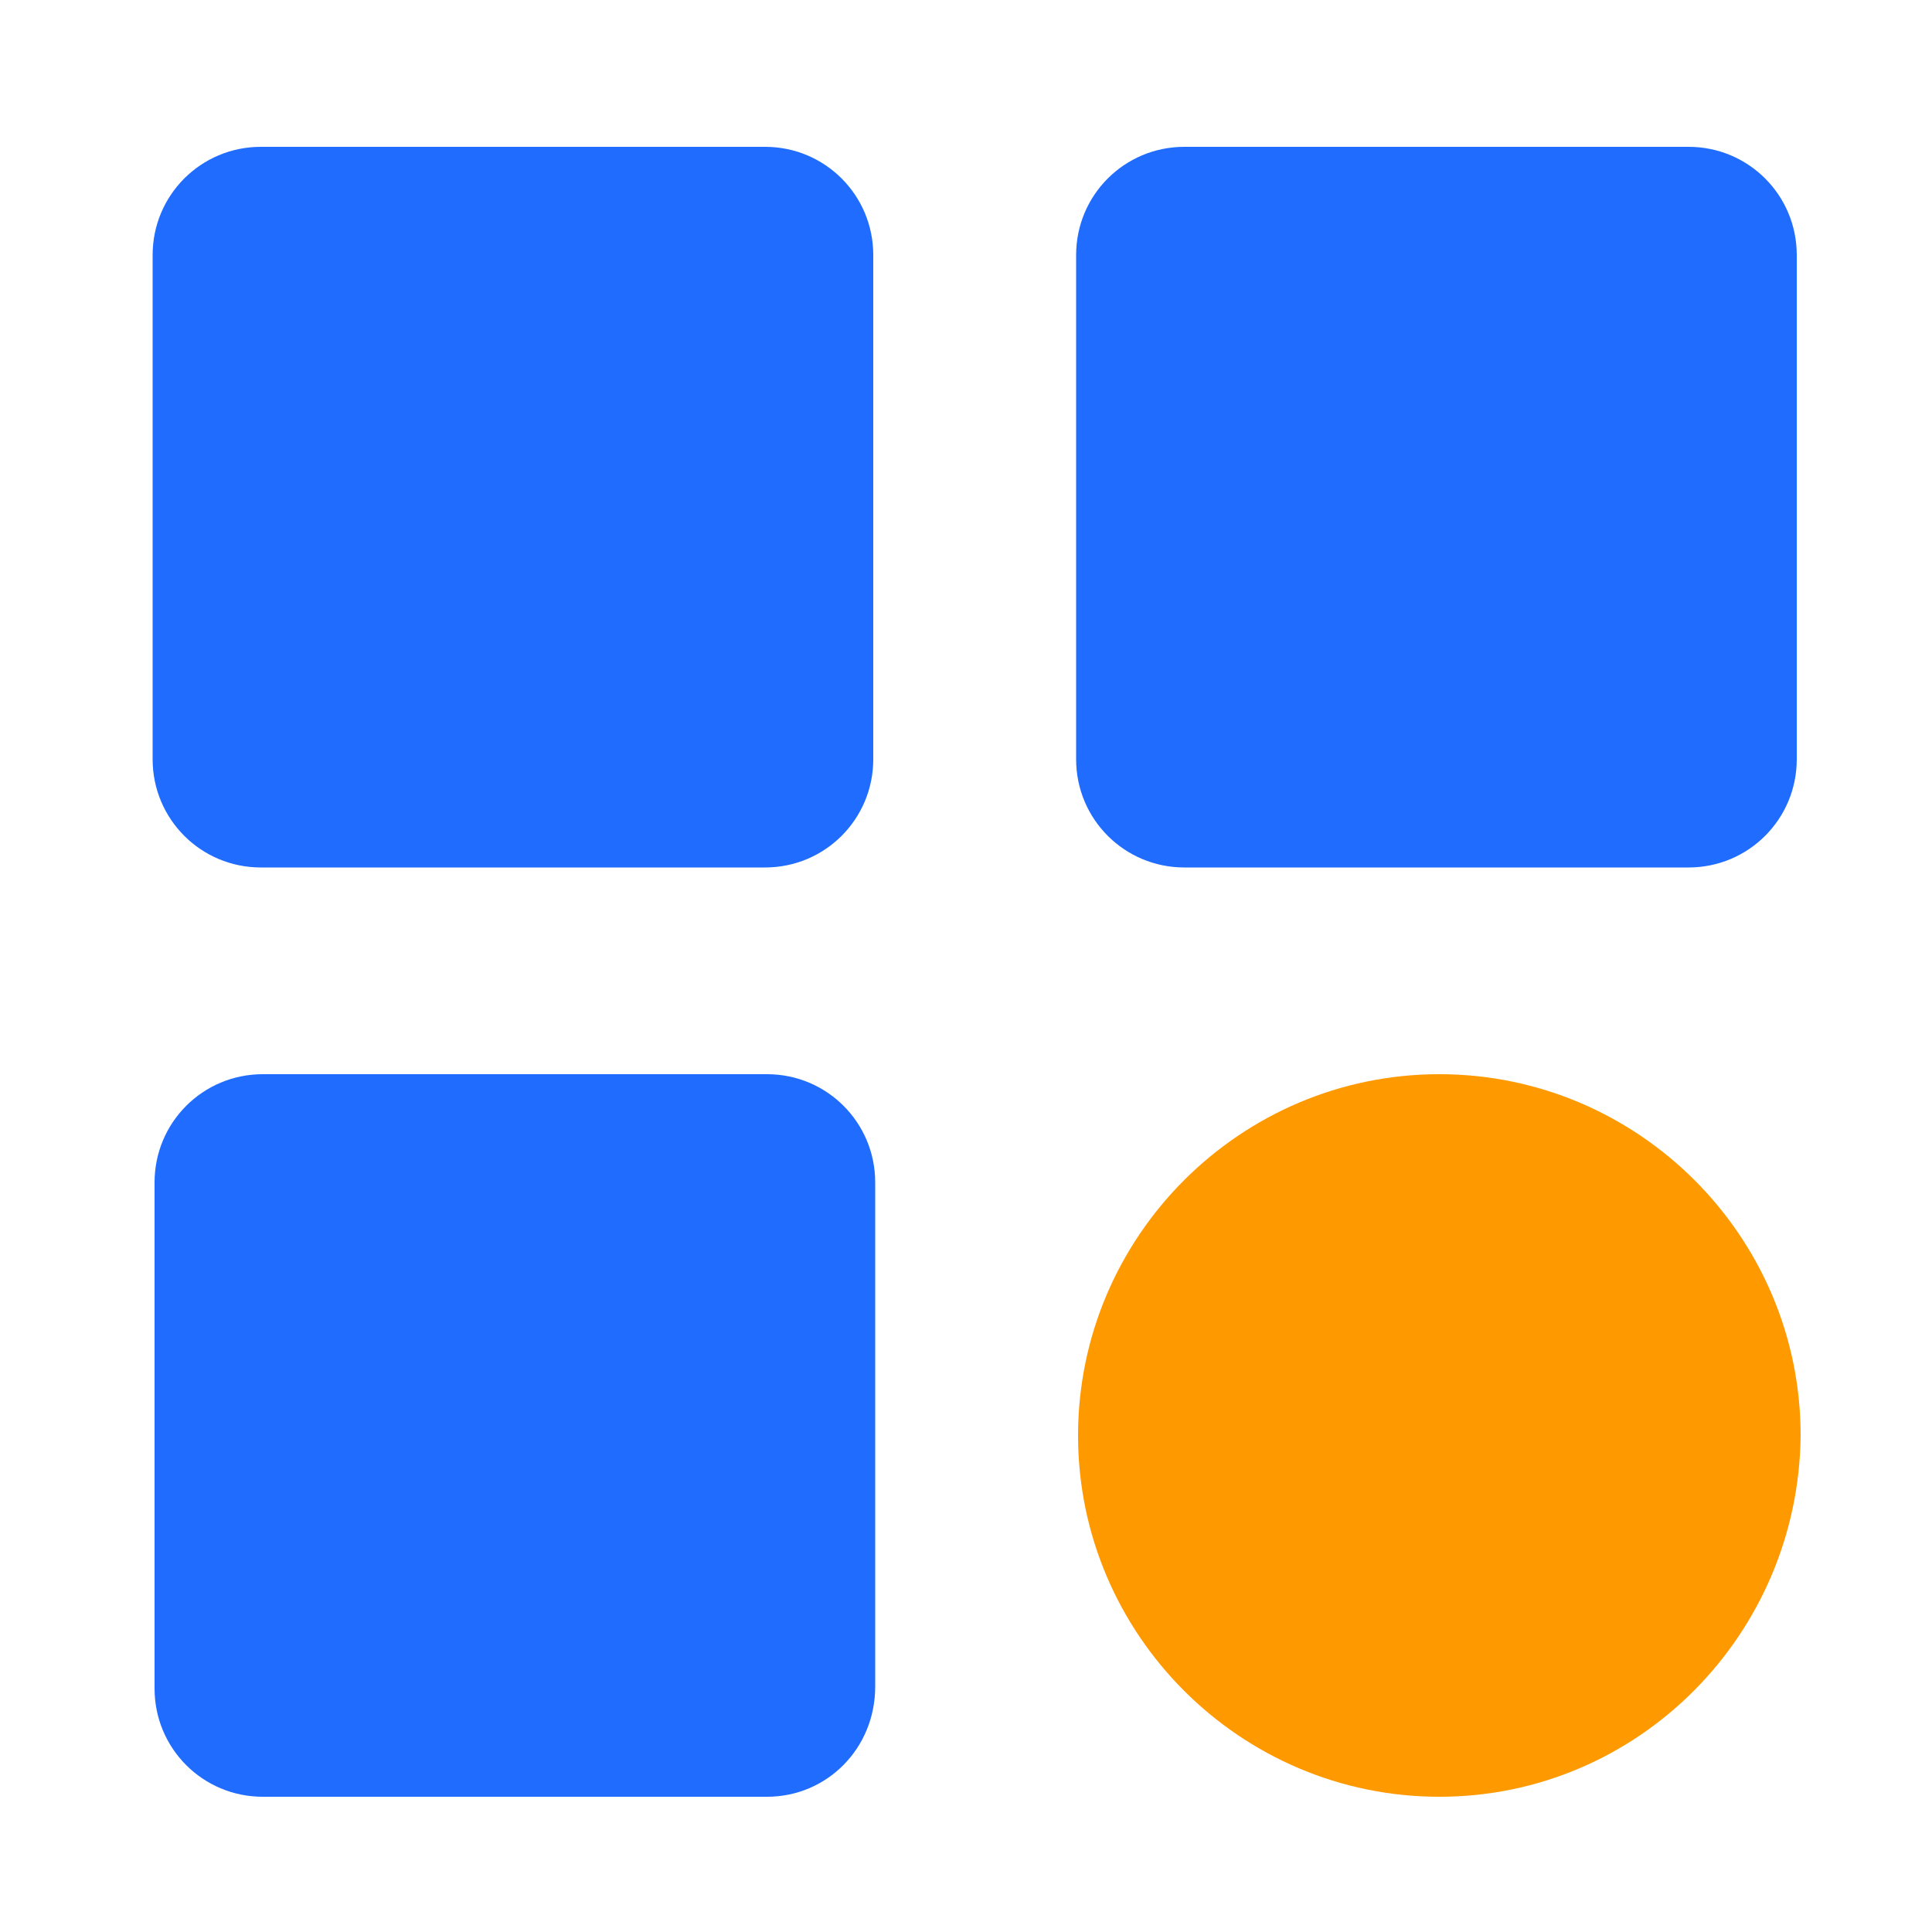 <svg width="100" height="100" viewBox="0 0 100 100" fill="none" xmlns="http://www.w3.org/2000/svg">
<path d="M39.6 44.9H13.5C10.4 44.9 7.9 42.4 7.9 39.3V13.2C7.9 10.1 10.4 7.6 13.5 7.6H39.6C42.7 7.6 45.2 10.1 45.2 13.2V39.3C45.2 42.4 42.7 44.9 39.6 44.9Z" fill="#1F6CFF"/>
<path d="M87.4 44.9H61.3C58.2 44.9 55.7 42.4 55.7 39.3V13.2C55.7 10.1 58.2 7.6 61.3 7.6H87.4C90.5 7.6 93 10.1 93 13.2V39.3C93 42.4 90.5 44.9 87.4 44.9Z" fill="#1F6CFF"/>
<path d="M39.7 93H13.6C10.5 93 8 90.5 8 87.4V61.2C8 58.1 10.5 55.6 13.6 55.6H39.7C42.8 55.6 45.3 58.1 45.3 61.2V87.3C45.3 90.5 42.8 93 39.7 93Z" fill="#1F6CFF"/>
<path d="M74.5 93C64.2 93 55.8 84.6 55.8 74.3C55.8 64 64.2 55.6 74.5 55.6C84.8 55.6 93.2 64 93.2 74.3C93.1 84.6 84.8 93 74.5 93Z" fill="#FF9900"/>
</svg>
